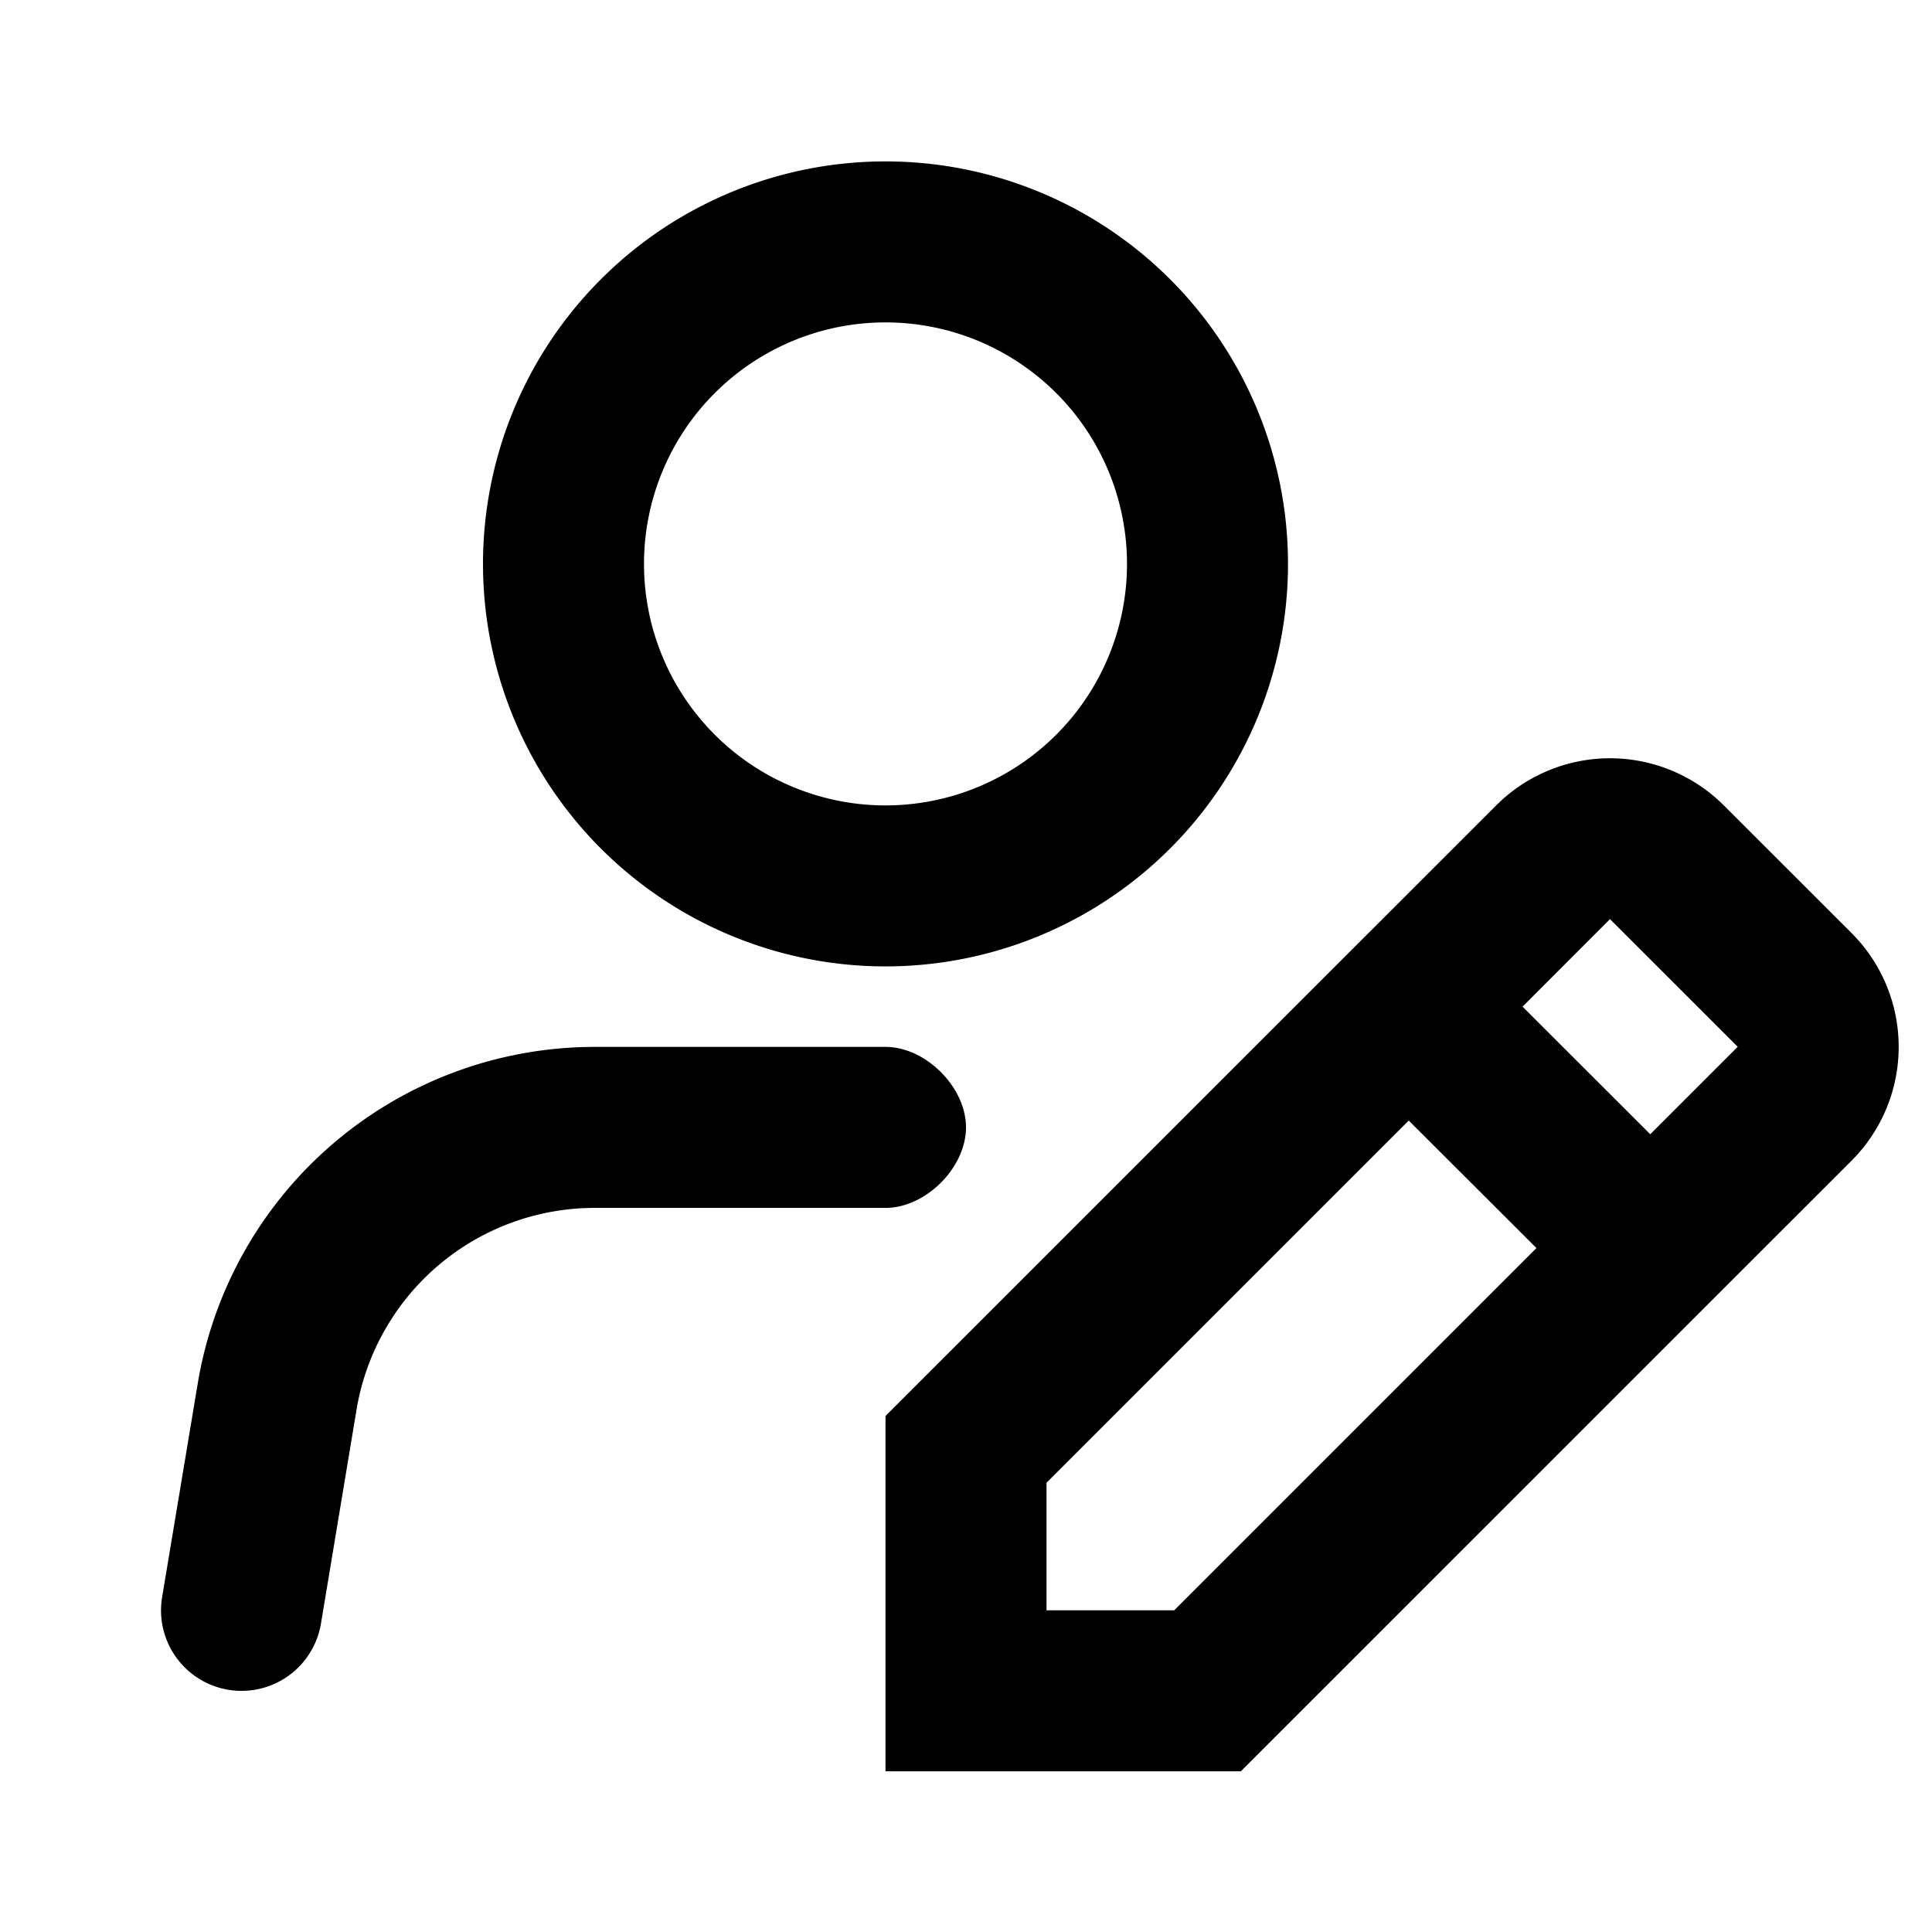 <svg width="24" height="24"  xmlns="http://www.w3.org/2000/svg"><path fill-rule="evenodd" clip-rule="evenodd" d="M6 7.005a5 5 0 1 0 10 0 5 5 0 0 0-10 0zm5 3a3 3 0 1 0 0-6 3 3 0 0 0 0 6z" /><path d="M12 14.005c0-.5-.5-1-1-1H7.389a5 5 0 0 0-4.932 4.178l-.443 2.657a1 1 0 1 0 1.973.329l.442-2.658a3 3 0 0 1 2.96-2.506H11c.5 0 1-.5 1-1z" /><path fill-rule="evenodd" clip-rule="evenodd" d="M18.586 10.005a2 2 0 0 1 2.828 0L23 11.59a2 2 0 0 1 0 2.829l-7.586 7.585H11V17.59l7.586-7.585zM13 18.419v1.585h1.586l4.5-4.5L17.5 13.92l-4.5 4.5zm8.586-5.415L20.5 14.09l-1.586-1.585L20 11.418l1.586 1.585z" /></svg>